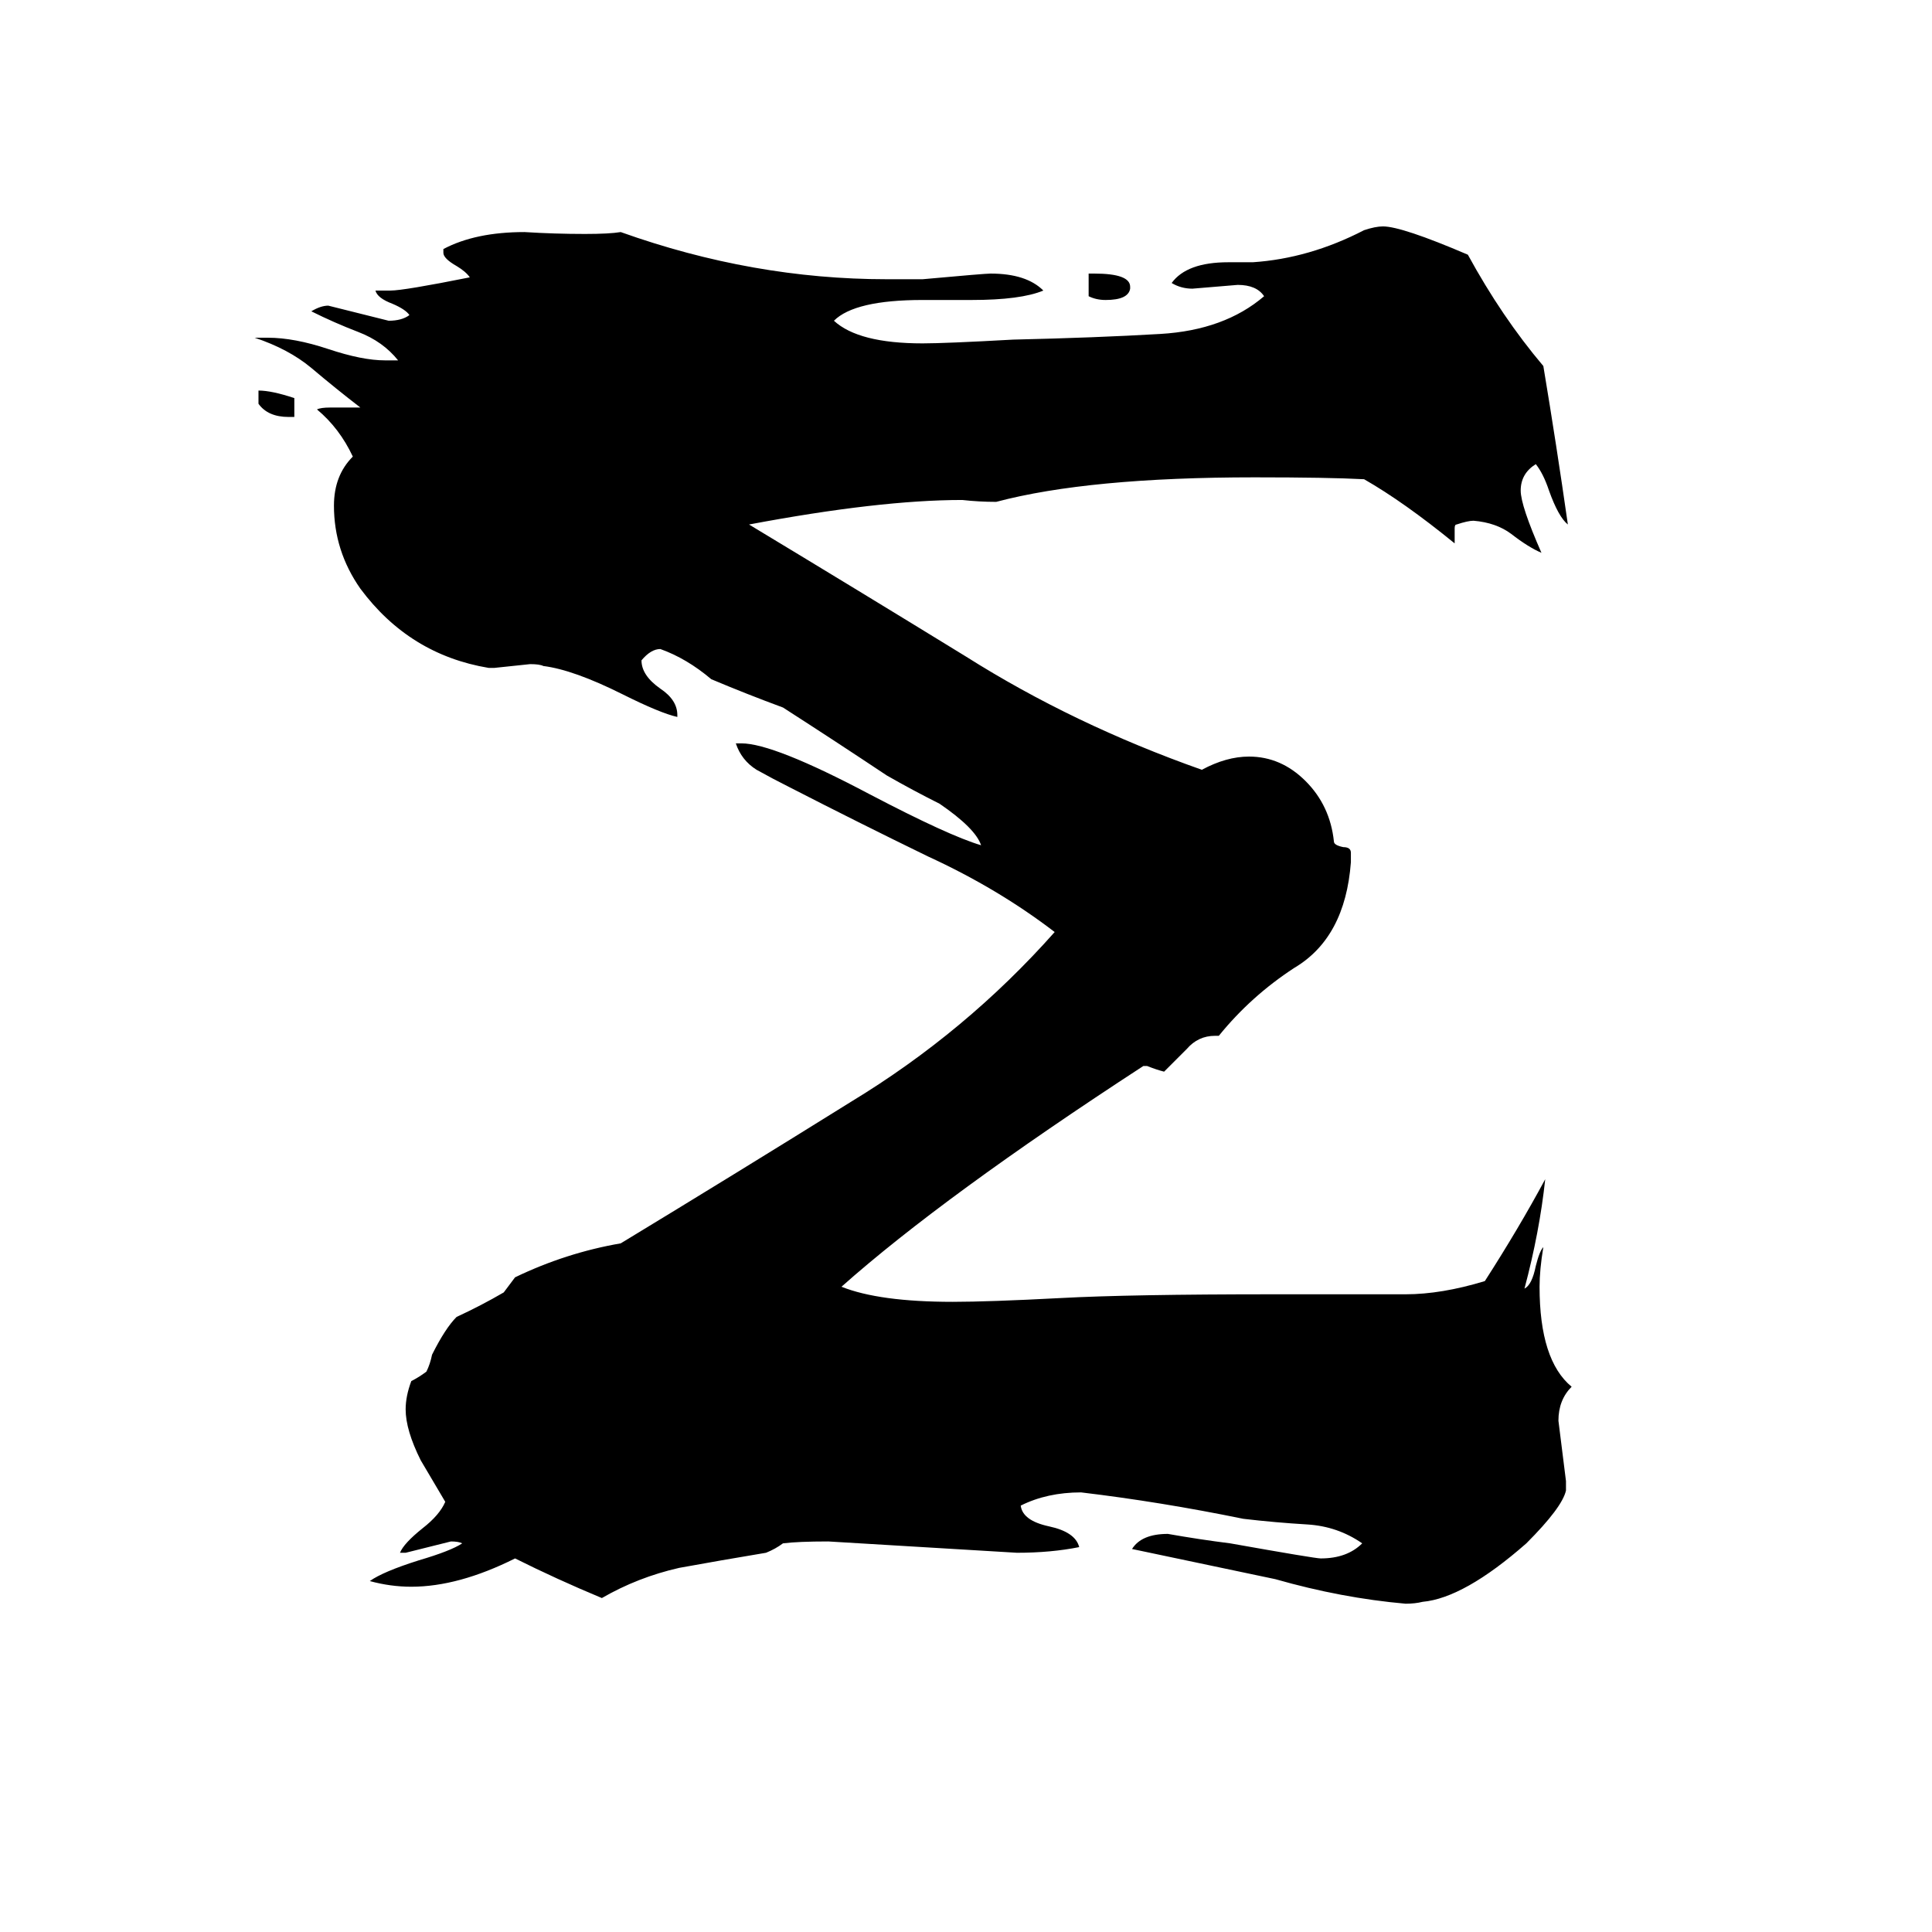<svg xmlns="http://www.w3.org/2000/svg" viewBox="0 -800 1024 1024">
	<path fill="#000000" d="M830 -15V-10Q828 -1 809 18Q776 47 754 49Q750 50 745 50Q711 47 676 37Q638 29 600 21Q605 13 619 13Q636 16 652 18Q697 26 700 26Q714 26 722 18Q709 9 693 8Q676 7 659 5Q615 -4 573 -9Q555 -9 541 -2Q542 6 556 9Q570 12 572 20Q557 23 539 23Q489 20 439 17Q423 17 415 18Q411 21 406 23Q382 27 360 31Q338 36 319 47Q295 37 273 26Q243 41 218 41Q207 41 196 38Q203 33 222 27Q239 22 245 18Q243 17 239 17Q227 20 215 23H212Q214 18 224 10Q233 3 236 -4Q226 -21 223 -26Q215 -42 215 -53Q215 -60 218 -68Q222 -70 226 -73Q228 -77 229 -82Q236 -96 242 -102Q255 -108 267 -115Q270 -119 273 -123Q300 -136 329 -141Q390 -178 451 -216Q512 -253 559 -306Q529 -329 492 -346Q455 -364 418 -383Q410 -387 401 -392Q393 -397 390 -406H393Q410 -406 461 -379Q503 -357 520 -352Q517 -361 498 -374Q484 -381 470 -389Q443 -407 415 -425Q396 -432 377 -440Q364 -451 350 -456Q345 -456 340 -450Q340 -442 350 -435Q359 -429 359 -421V-420Q350 -422 330 -432Q304 -445 288 -447Q286 -448 281 -448Q272 -447 262 -446H259Q217 -453 191 -488Q177 -508 177 -532Q177 -548 187 -558Q180 -573 168 -583Q170 -584 175 -584H191Q178 -594 165 -605Q153 -615 135 -621H142Q156 -621 174 -615Q192 -609 204 -609H211Q203 -619 190 -624Q177 -629 165 -635Q170 -638 174 -638Q190 -634 206 -630Q213 -630 217 -633Q215 -636 208 -639Q200 -642 199 -646H207Q214 -646 249 -653Q247 -656 242 -659Q235 -663 235 -666V-668Q252 -677 278 -677Q294 -676 310 -676Q323 -676 329 -677Q399 -652 470 -652H489Q522 -655 525 -655Q544 -655 553 -646Q541 -641 515 -641H489Q453 -641 442 -630Q455 -618 489 -618Q501 -618 537 -620Q581 -621 615 -623Q649 -625 670 -643Q666 -649 656 -649Q644 -648 632 -647Q626 -647 621 -650Q629 -661 651 -661H664Q694 -663 723 -678Q729 -680 733 -680Q743 -680 778 -665Q796 -632 818 -606Q825 -564 831 -522Q826 -526 821 -540Q818 -549 814 -554Q806 -549 806 -540Q806 -532 817 -507Q810 -510 801 -517Q793 -523 781 -524Q778 -524 772 -522Q771 -522 771 -520V-512Q744 -534 723 -546Q704 -547 665 -547Q577 -547 528 -534Q519 -534 510 -535Q466 -535 397 -522Q455 -487 512 -452Q569 -416 637 -392Q650 -399 662 -399Q679 -399 692 -386Q705 -373 707 -354Q707 -352 712 -351Q716 -351 716 -348V-343Q713 -303 686 -287Q663 -272 646 -251H644Q635 -251 629 -244Q623 -238 617 -232Q613 -233 608 -235H606Q500 -166 446 -118Q466 -110 505 -110Q524 -110 562 -112Q599 -114 675 -114H745Q764 -114 787 -121Q805 -149 819 -175Q816 -147 808 -117Q812 -119 814 -129Q816 -137 818 -139Q816 -127 816 -118Q816 -79 833 -65Q826 -58 826 -47Q828 -31 830 -15ZM599 -648V-647Q598 -641 586 -641Q581 -641 577 -643V-655H580Q599 -655 599 -648ZM156 -579H153Q142 -579 137 -586V-593Q144 -593 156 -589Z"/>
</svg>